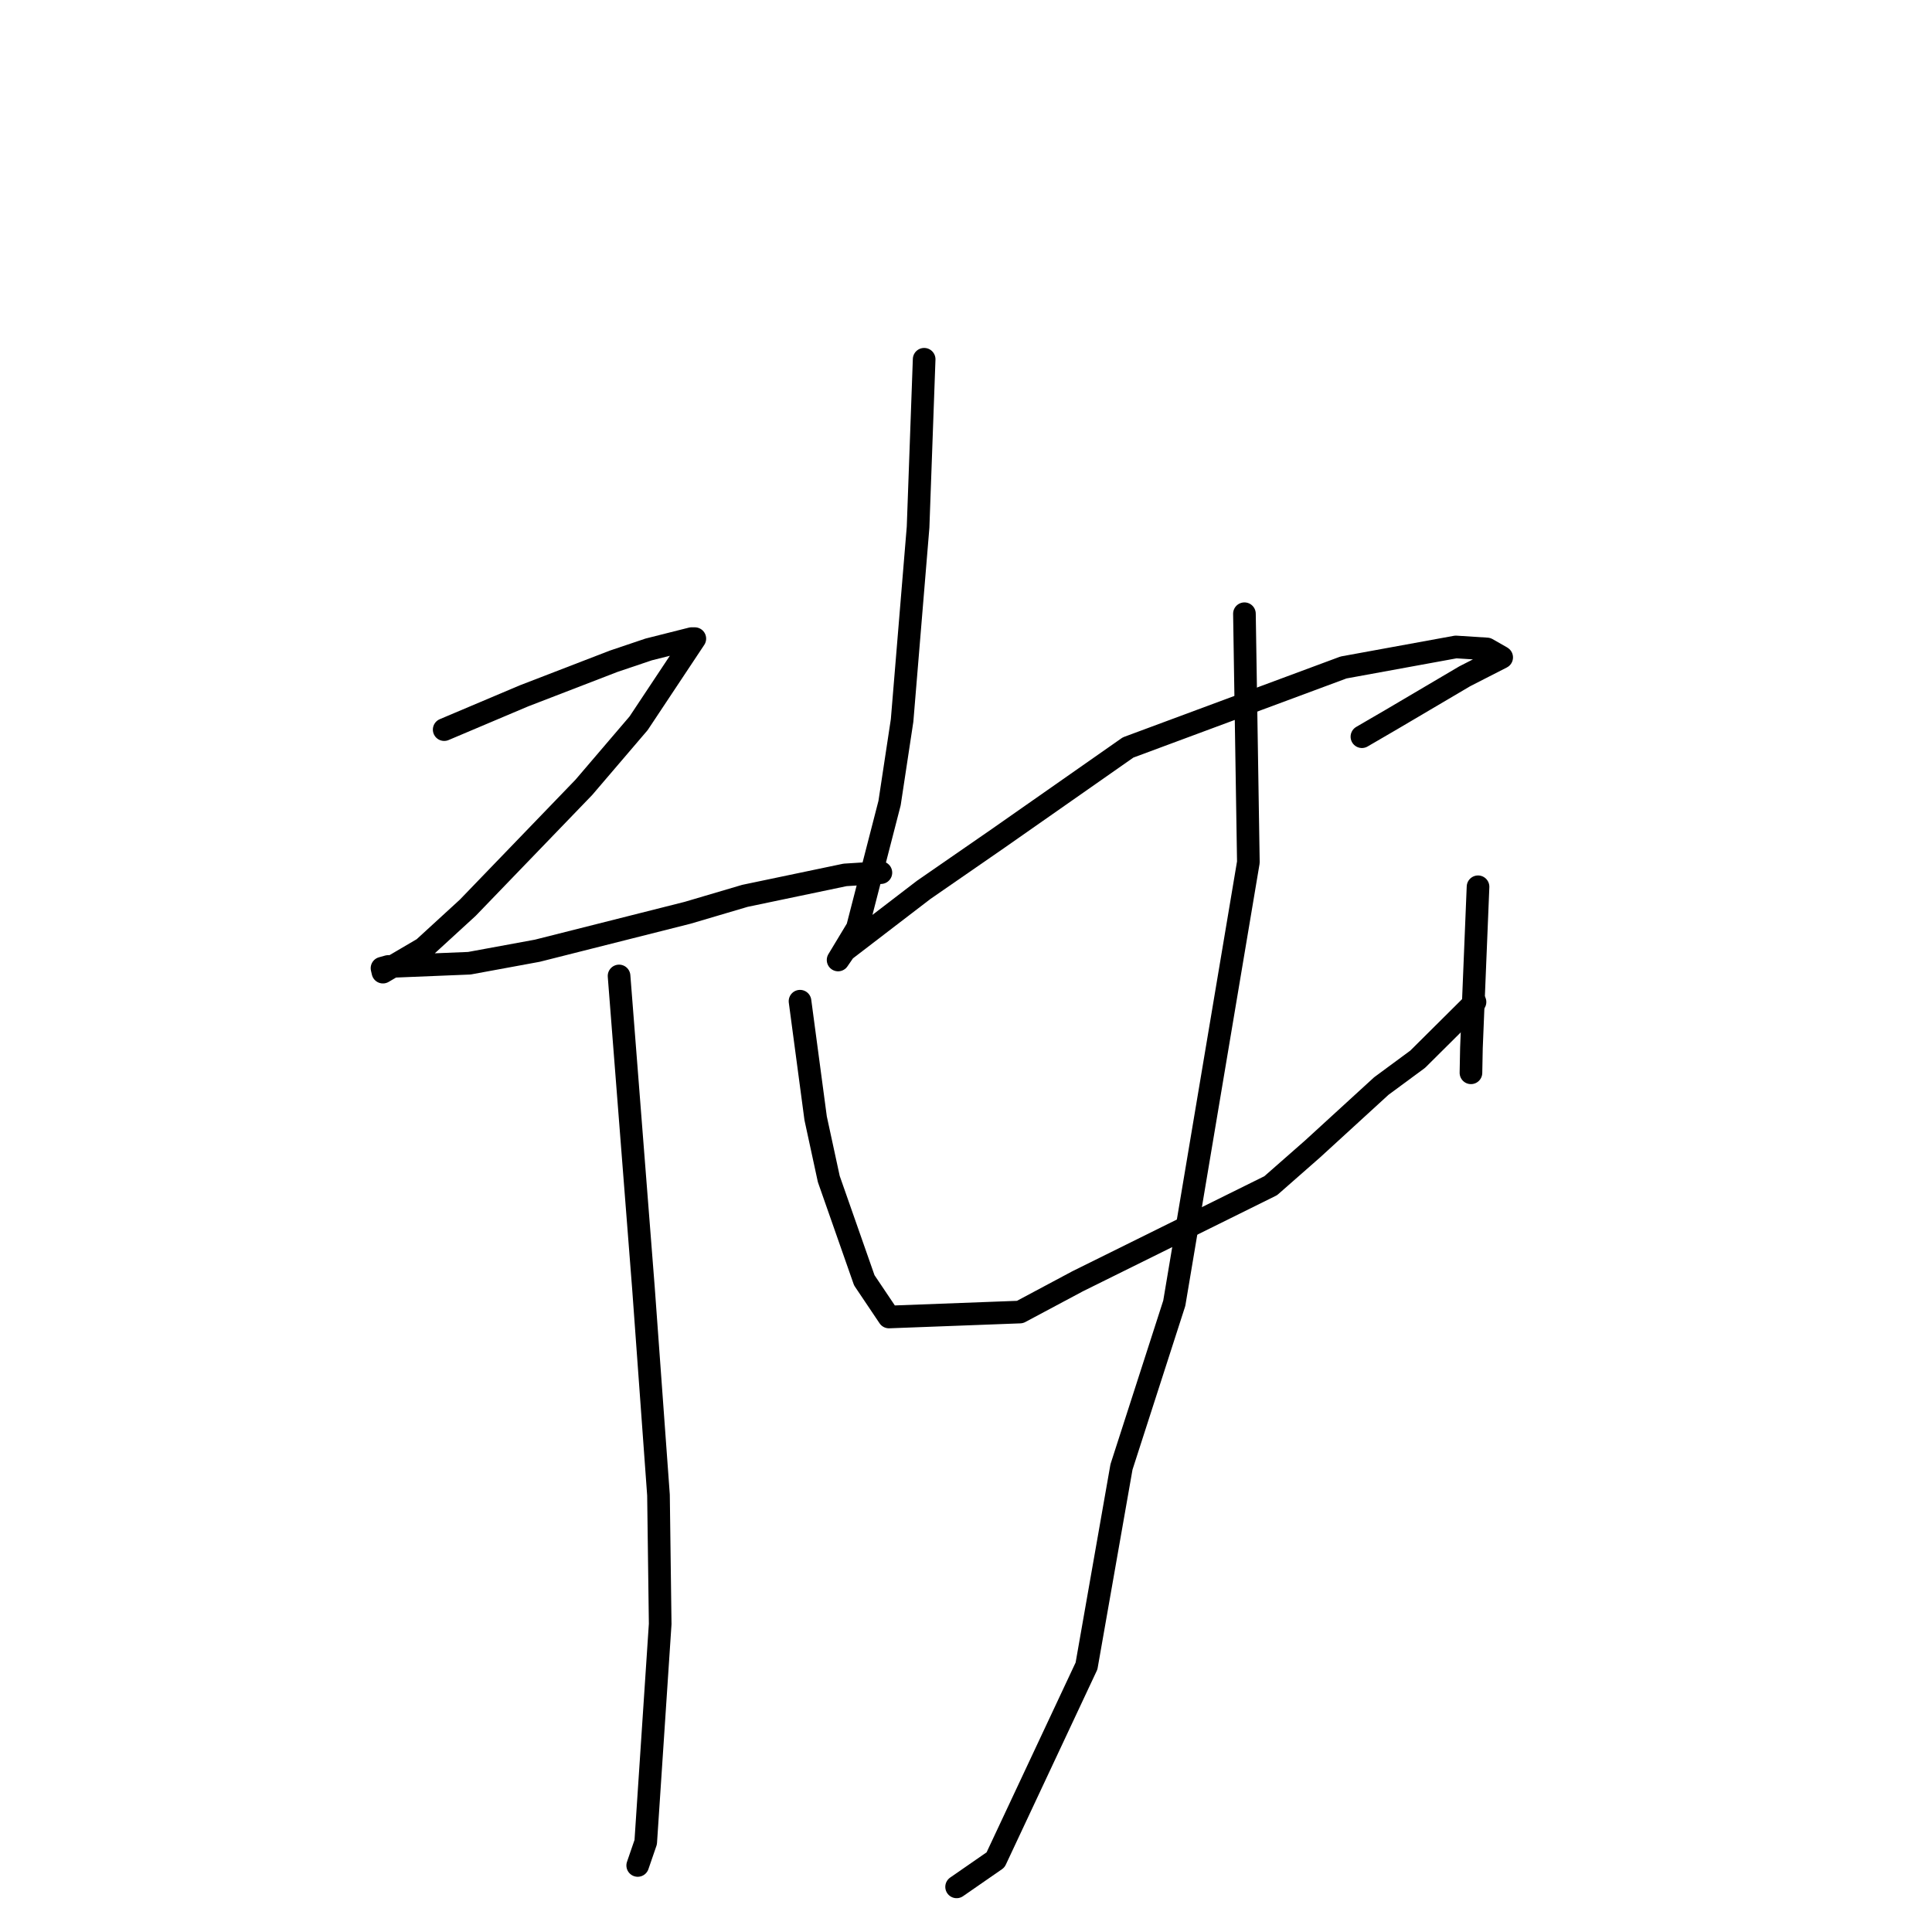 <?xml version="1.0" standalone="no"?>
    <svg width="256" height="256" xmlns="http://www.w3.org/2000/svg" version="1.1">
    <polyline stroke="black" stroke-width="3" stroke-linecap="round" fill="transparent" stroke-linejoin="round" points="58.857 96.678 64.141 94.442 69.425 92.207 81.313 87.62 85.951 86.055 91.641 84.62 91.997 84.622 92.068 84.622 84.621 95.836 77.366 104.324 61.982 120.28 56.107 125.664 50.74 128.813 50.618 128.29 51.436 128.062 51.616 128.065 62.191 127.633 71.198 125.976 91.116 120.947 98.709 118.704 111.974 115.929 116.291 115.657 116.723 115.63 " />
        <polyline stroke="black" stroke-width="3" stroke-linecap="round" fill="transparent" stroke-linejoin="round" points="82.029 129.319 83.645 150.009 85.262 170.699 87.253 198.1 87.478 215.185 85.561 244.097 84.5 247.183 " />
        <polyline stroke="black" stroke-width="3" stroke-linecap="round" fill="transparent" stroke-linejoin="round" points="122.455 47.604 122.053 58.728 121.65 69.852 119.533 95.459 117.873 106.412 113.606 122.968 111.307 126.781 111.054 127.2 111.052 127.204 111.052 127.204 111.922 125.94 122.386 117.918 132.26 111.092 149.479 99.043 178.027 88.443 192.91 85.725 197.029 85.989 198.922 87.068 198.973 87.104 198.98 87.109 194.083 89.613 184.381 95.334 180.461 97.616 " />
        <polyline stroke="black" stroke-width="3" stroke-linecap="round" fill="transparent" stroke-linejoin="round" points="106.007 132.664 107.042 140.42 108.077 148.176 109.819 156.225 114.523 169.643 117.791 174.508 135.154 173.853 142.783 169.78 168.375 157.113 173.901 152.262 183.03 143.907 187.848 140.354 195.106 133.142 195.446 132.77 " />
        <polyline stroke="black" stroke-width="3" stroke-linecap="round" fill="transparent" stroke-linejoin="round" points="195.847 117.502 195.41 128.171 194.973 138.84 194.909 142.152 " />
        <polyline stroke="black" stroke-width="3" stroke-linecap="round" fill="transparent" stroke-linejoin="round" points="164.894 81.322 165.154 97.785 165.415 114.249 155.597 172.688 148.602 194.382 143.969 220.749 131.914 246.447 126.756 250.02 " />
        </svg>